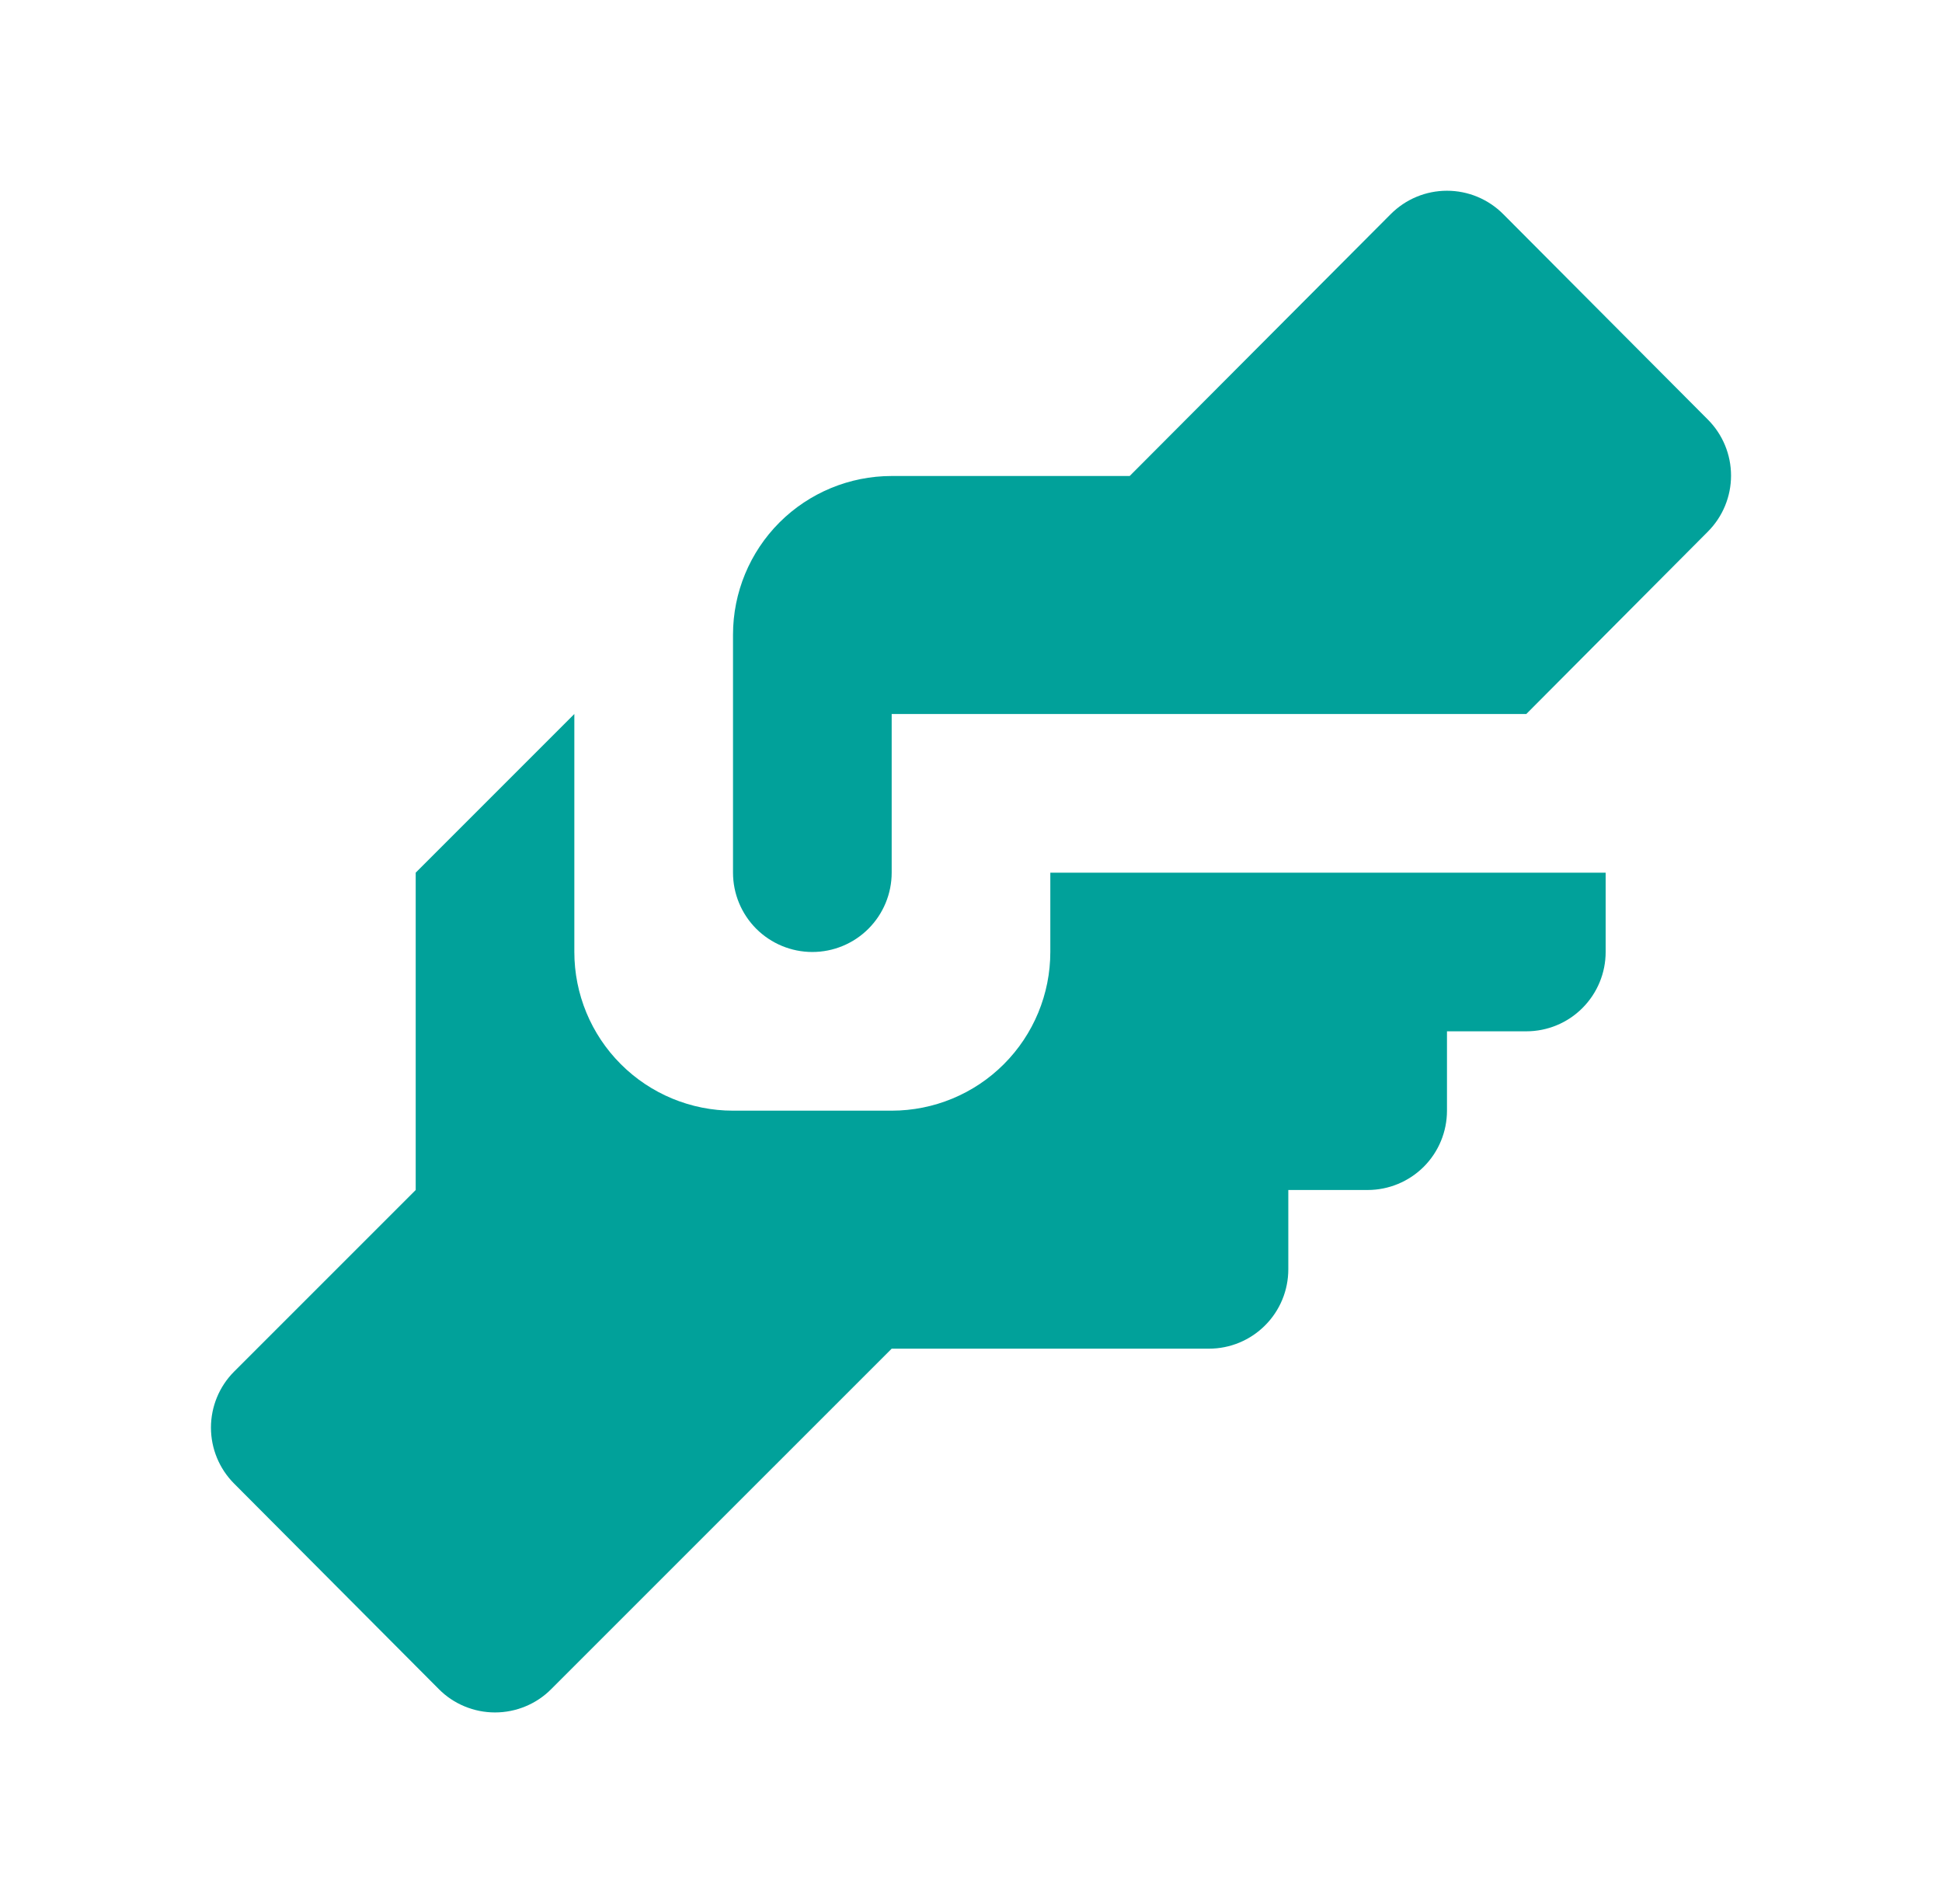 <svg width="51" height="50" viewBox="0 0 51 50" fill="none" xmlns="http://www.w3.org/2000/svg">
<path d="M23.417 12.5H29.667L36.521 5.625C36.715 5.43 36.945 5.275 37.199 5.169C37.453 5.063 37.725 5.009 38 5.009C38.275 5.009 38.547 5.063 38.801 5.169C39.055 5.275 39.285 5.43 39.479 5.625L44.854 11.021C45.242 11.411 45.46 11.939 45.46 12.49C45.46 13.04 45.242 13.568 44.854 13.958L40.083 18.75H23.417V22.917C23.417 23.469 23.197 23.999 22.806 24.39C22.416 24.78 21.886 25 21.333 25C20.781 25 20.251 24.78 19.86 24.39C19.47 23.999 19.25 23.469 19.25 22.917V16.667C19.25 15.562 19.689 14.502 20.47 13.72C21.252 12.939 22.312 12.5 23.417 12.5ZM10.917 22.917V31.25L6.146 36.021C5.758 36.411 5.54 36.939 5.54 37.49C5.54 38.04 5.758 38.568 6.146 38.958L11.521 44.354C11.714 44.55 11.945 44.705 12.199 44.81C12.453 44.916 12.725 44.97 13 44.97C13.275 44.97 13.547 44.916 13.801 44.81C14.055 44.705 14.286 44.55 14.479 44.354L23.417 35.417H31.75C32.303 35.417 32.833 35.197 33.223 34.806C33.614 34.416 33.833 33.886 33.833 33.333V31.25H35.917C36.469 31.25 36.999 31.03 37.39 30.64C37.781 30.249 38 29.719 38 29.167V27.083H40.083C40.636 27.083 41.166 26.864 41.556 26.473C41.947 26.082 42.167 25.553 42.167 25V22.917H27.583V25C27.583 26.105 27.144 27.165 26.363 27.946C25.582 28.728 24.522 29.167 23.417 29.167H19.25C18.145 29.167 17.085 28.728 16.304 27.946C15.522 27.165 15.083 26.105 15.083 25V18.75L10.917 22.917Z" fill="#01A19A"/>
</svg>
